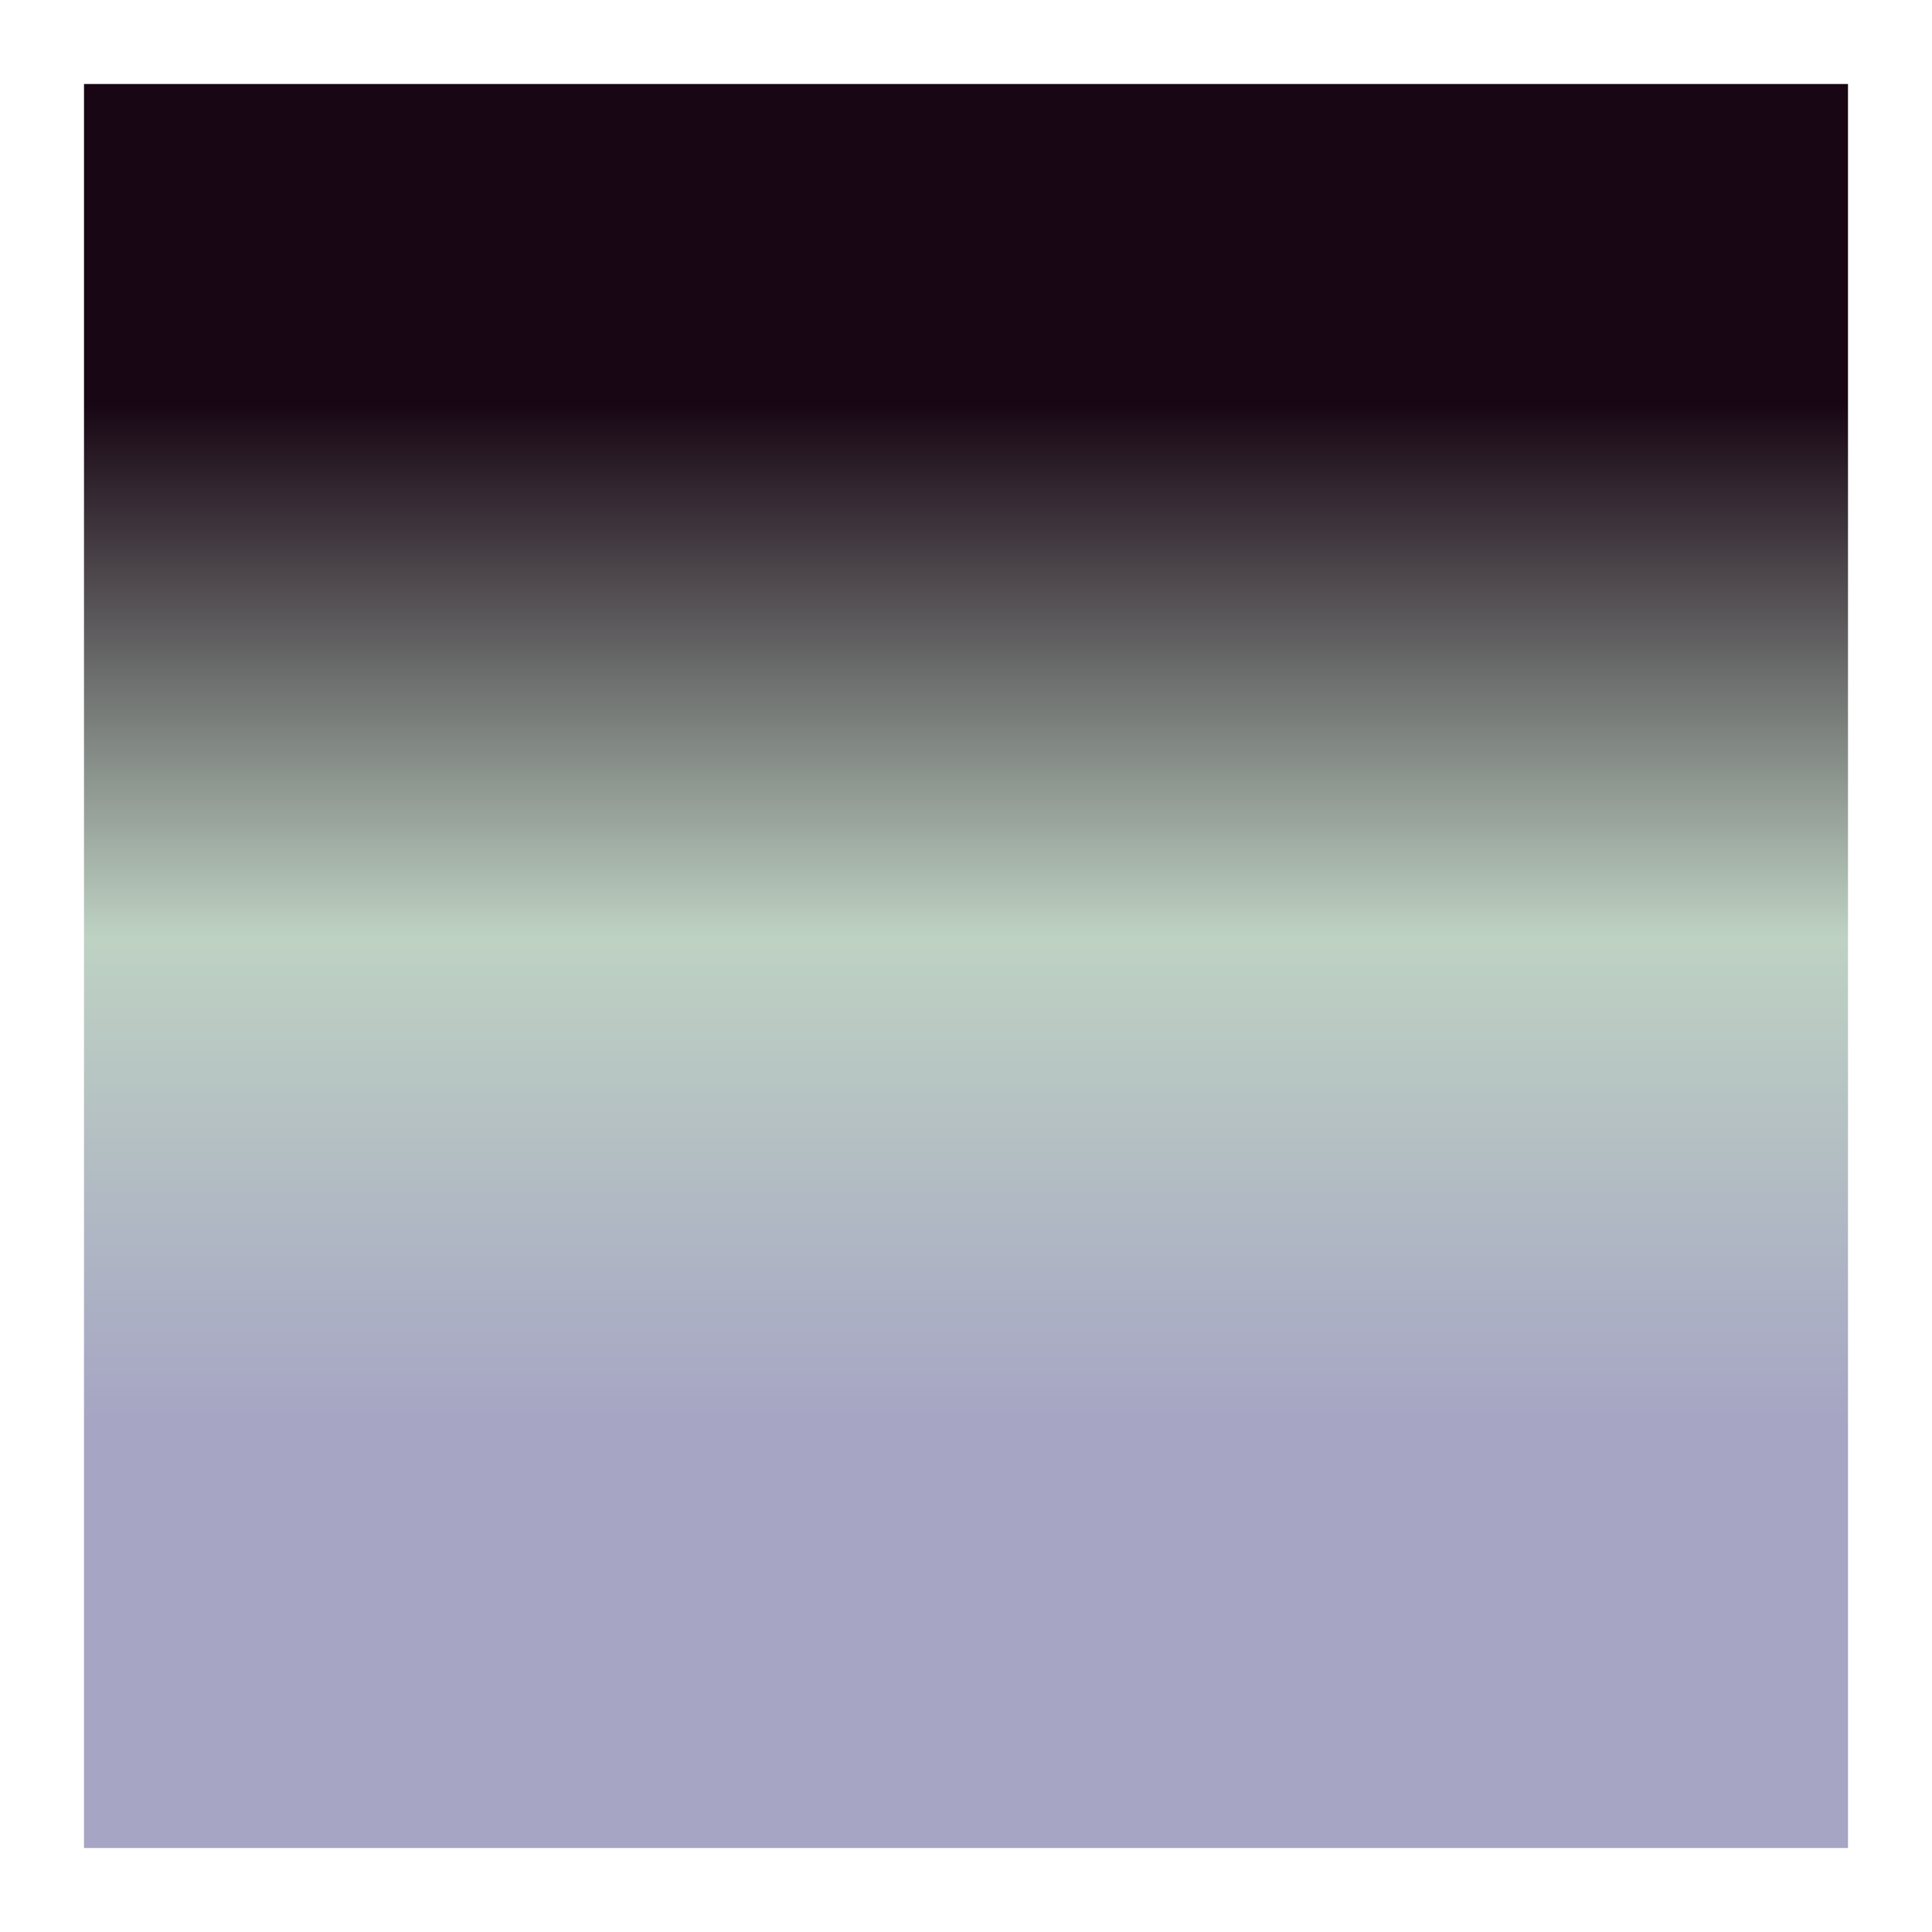 <svg width="230" height="230" viewBox="0 0 230 230" fill="none" xmlns="http://www.w3.org/2000/svg">
<g filter="url(#filter0_f_1255_8825)">
<rect width="210" height="210" transform="translate(10 10)" fill="url(#paint0_linear_1255_8825)"/>
</g>
<defs>
<filter id="filter0_f_1255_8825" x="0" y="0" width="230" height="230" filterUnits="userSpaceOnUse" color-interpolation-filters="sRGB">
<feFlood flood-opacity="0" result="BackgroundImageFix"/>
<feBlend mode="normal" in="SourceGraphic" in2="BackgroundImageFix" result="shape"/>
<feGaussianBlur stdDeviation="5" result="effect1_foregroundBlur_1255_8825"/>
</filter>
<linearGradient id="paint0_linear_1255_8825" x1="105" y1="0" x2="105" y2="210" gradientUnits="userSpaceOnUse">
<stop offset="0.182" stop-color="#180614"/>
<stop offset="0.484" stop-color="#BED2C3"/>
<stop offset="0.76" stop-color="#A6A5C4"/>
</linearGradient>
</defs>
</svg>
